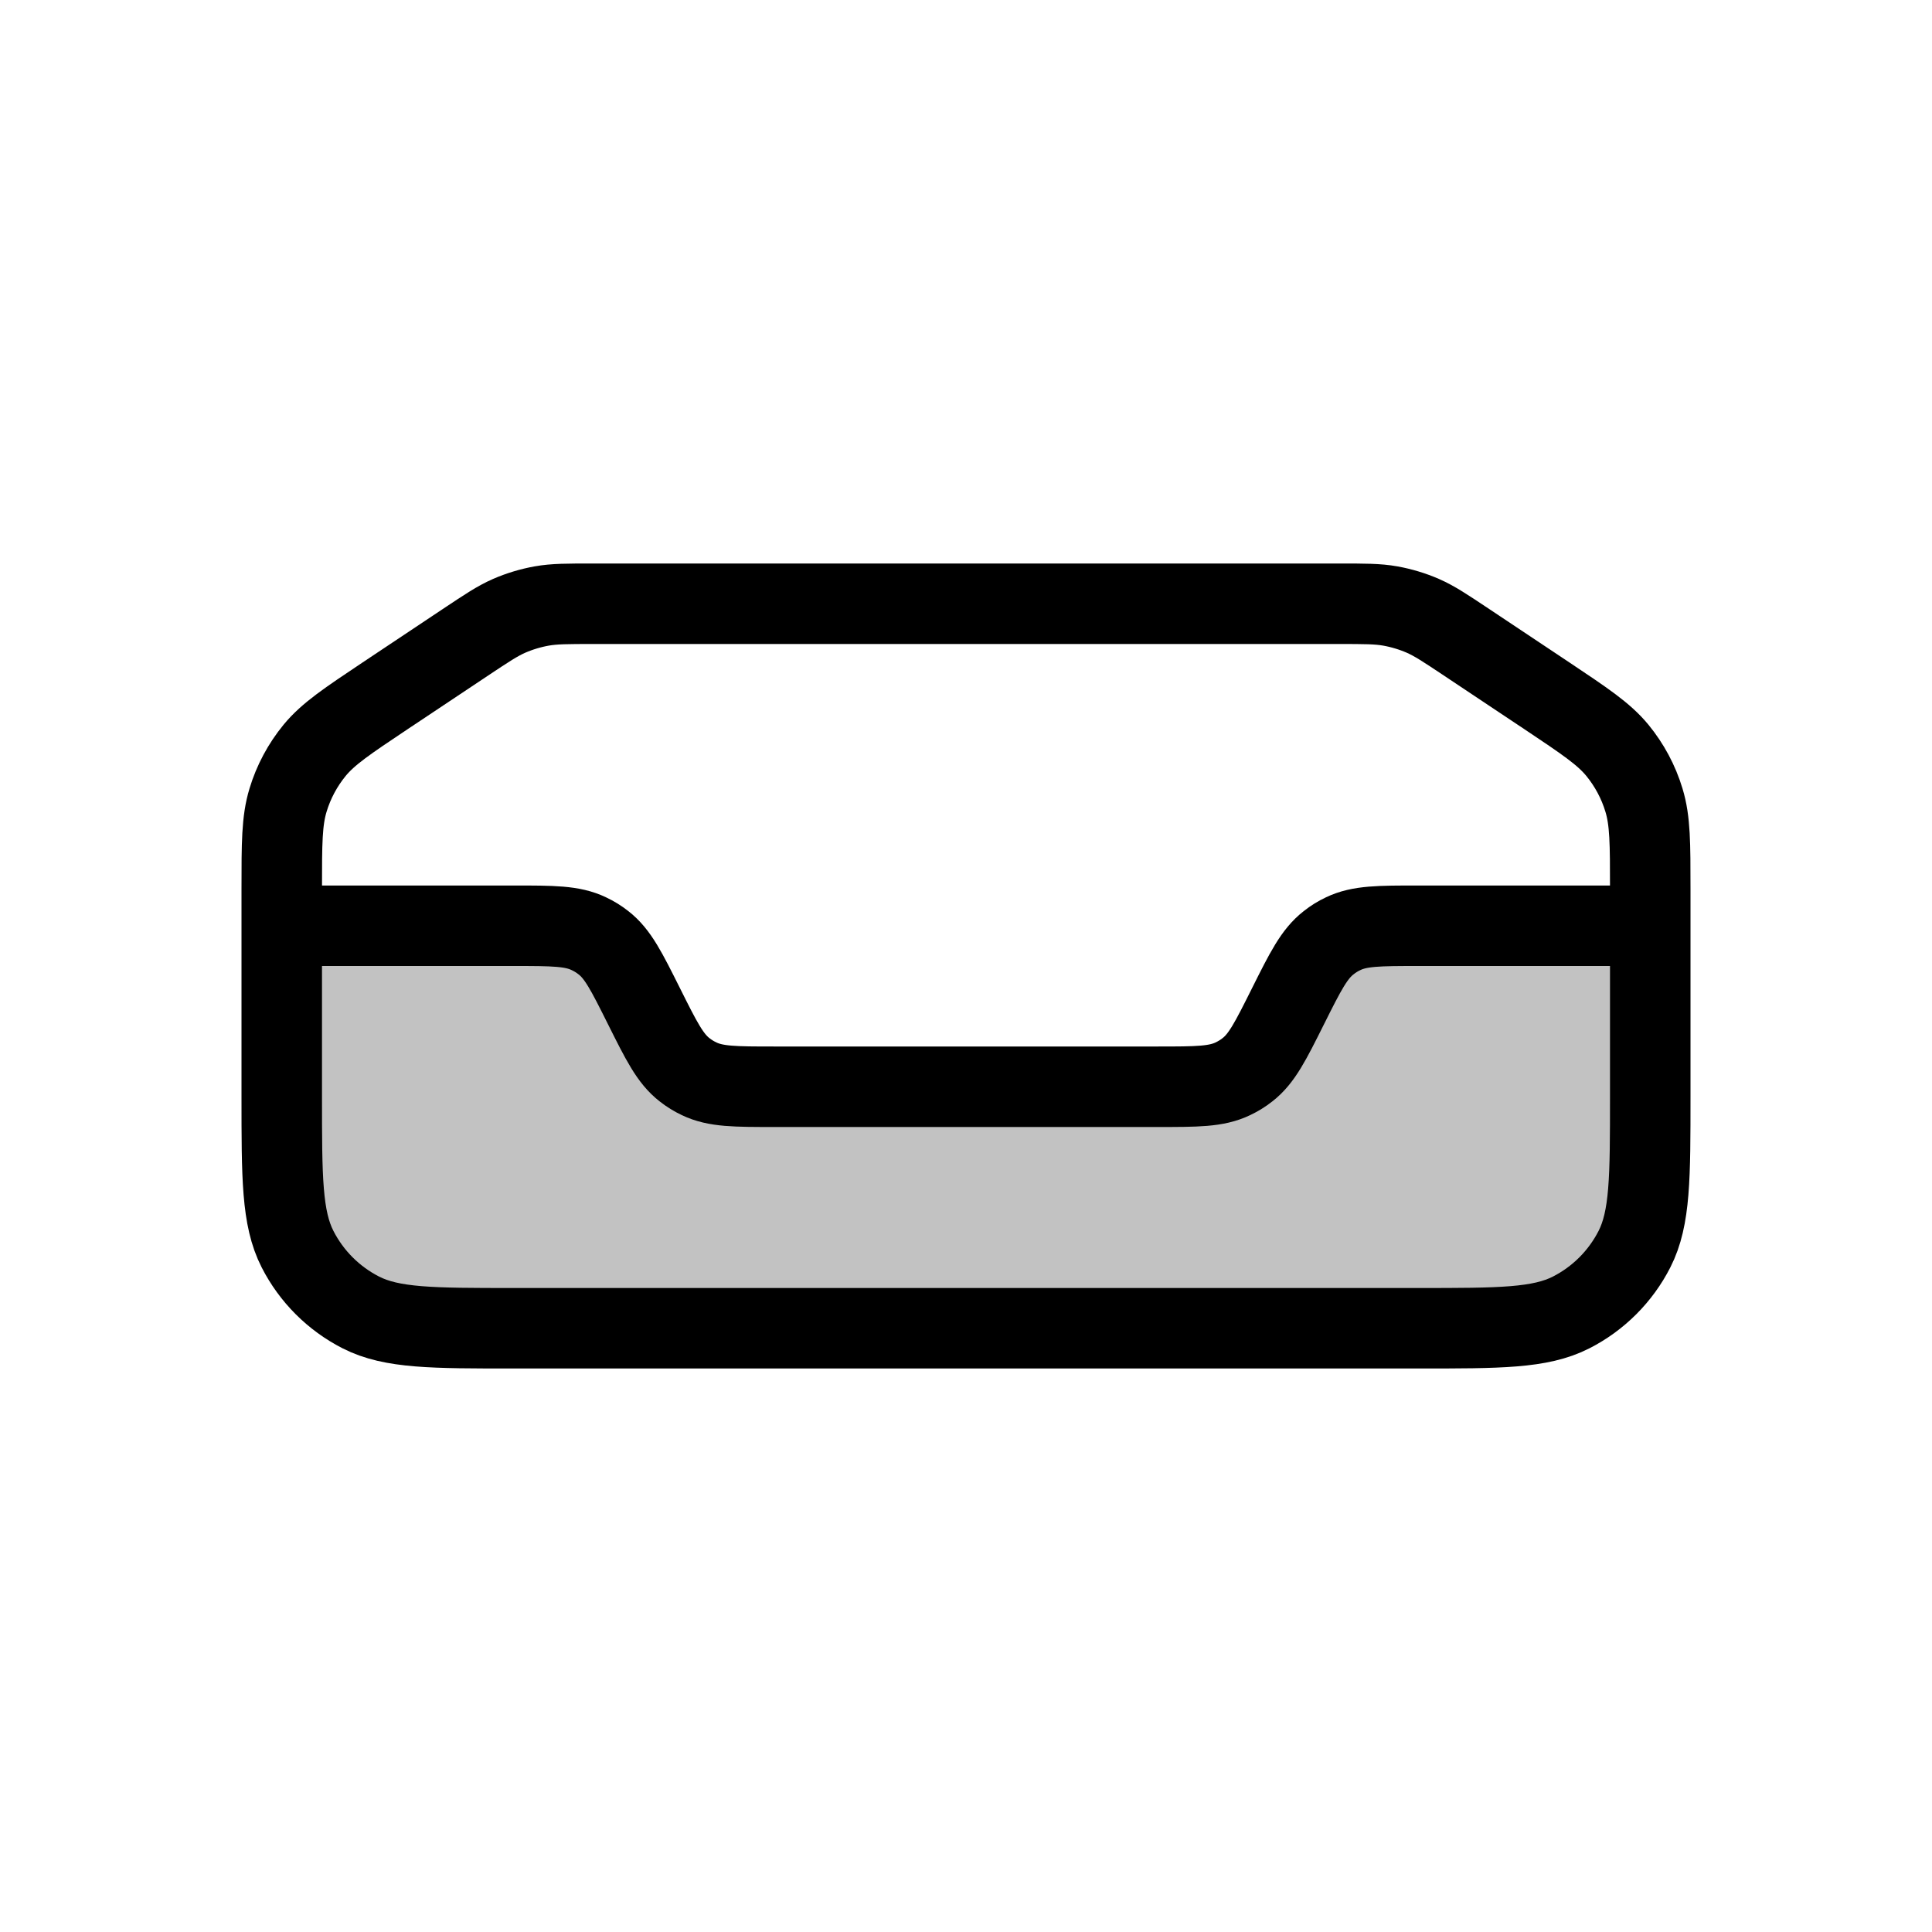 <svg width="24" height="24" viewBox="0 0 24 24" fill="none" xmlns="http://www.w3.org/2000/svg">
<path d="M16.5 11.5H20.5V15.5L19.5 16.5H4.5L3.5 15.5V11.5H7.5L8.5 13.5H15.5L16.5 11.5Z" fill="currentColor" fill-opacity="0.24"/>
<path d="M5.774 7.984C6.044 7.804 6.179 7.714 6.325 7.65C6.454 7.594 6.59 7.553 6.729 7.528C6.886 7.5 7.048 7.5 7.372 7.5H16.628C16.952 7.5 17.114 7.5 17.271 7.528C17.41 7.553 17.546 7.594 17.675 7.65C17.821 7.714 17.956 7.804 18.226 7.984L19.218 8.645C19.686 8.958 19.921 9.114 20.091 9.32C20.241 9.503 20.354 9.714 20.422 9.94C20.5 10.196 20.5 10.478 20.5 11.041V13.62C20.5 14.628 20.5 15.132 20.304 15.517C20.131 15.856 19.856 16.131 19.517 16.304C19.132 16.5 18.628 16.5 17.62 16.5H6.38C5.372 16.5 4.868 16.5 4.483 16.304C4.144 16.131 3.869 15.856 3.696 15.517C3.5 15.132 3.5 14.628 3.5 13.62V11.041C3.5 10.478 3.5 10.196 3.578 9.94C3.646 9.714 3.759 9.503 3.909 9.32C4.079 9.114 4.314 8.958 4.782 8.645L5.774 7.984Z" stroke="currentColor"/>
<path d="M20.5 11.5H17.618C17.133 11.5 16.89 11.5 16.685 11.599C16.621 11.629 16.561 11.666 16.506 11.71C16.326 11.849 16.217 12.066 16 12.5V12.5C15.783 12.934 15.675 13.151 15.495 13.29C15.439 13.334 15.379 13.371 15.315 13.401C15.11 13.5 14.867 13.5 14.382 13.5H9.618C9.133 13.5 8.89 13.5 8.685 13.401C8.621 13.371 8.561 13.334 8.505 13.29C8.325 13.151 8.217 12.934 8 12.5V12.5C7.783 12.066 7.675 11.849 7.495 11.71C7.439 11.666 7.379 11.629 7.315 11.599C7.11 11.5 6.867 11.5 6.382 11.5H3.5" stroke="currentColor"/>
</svg>
